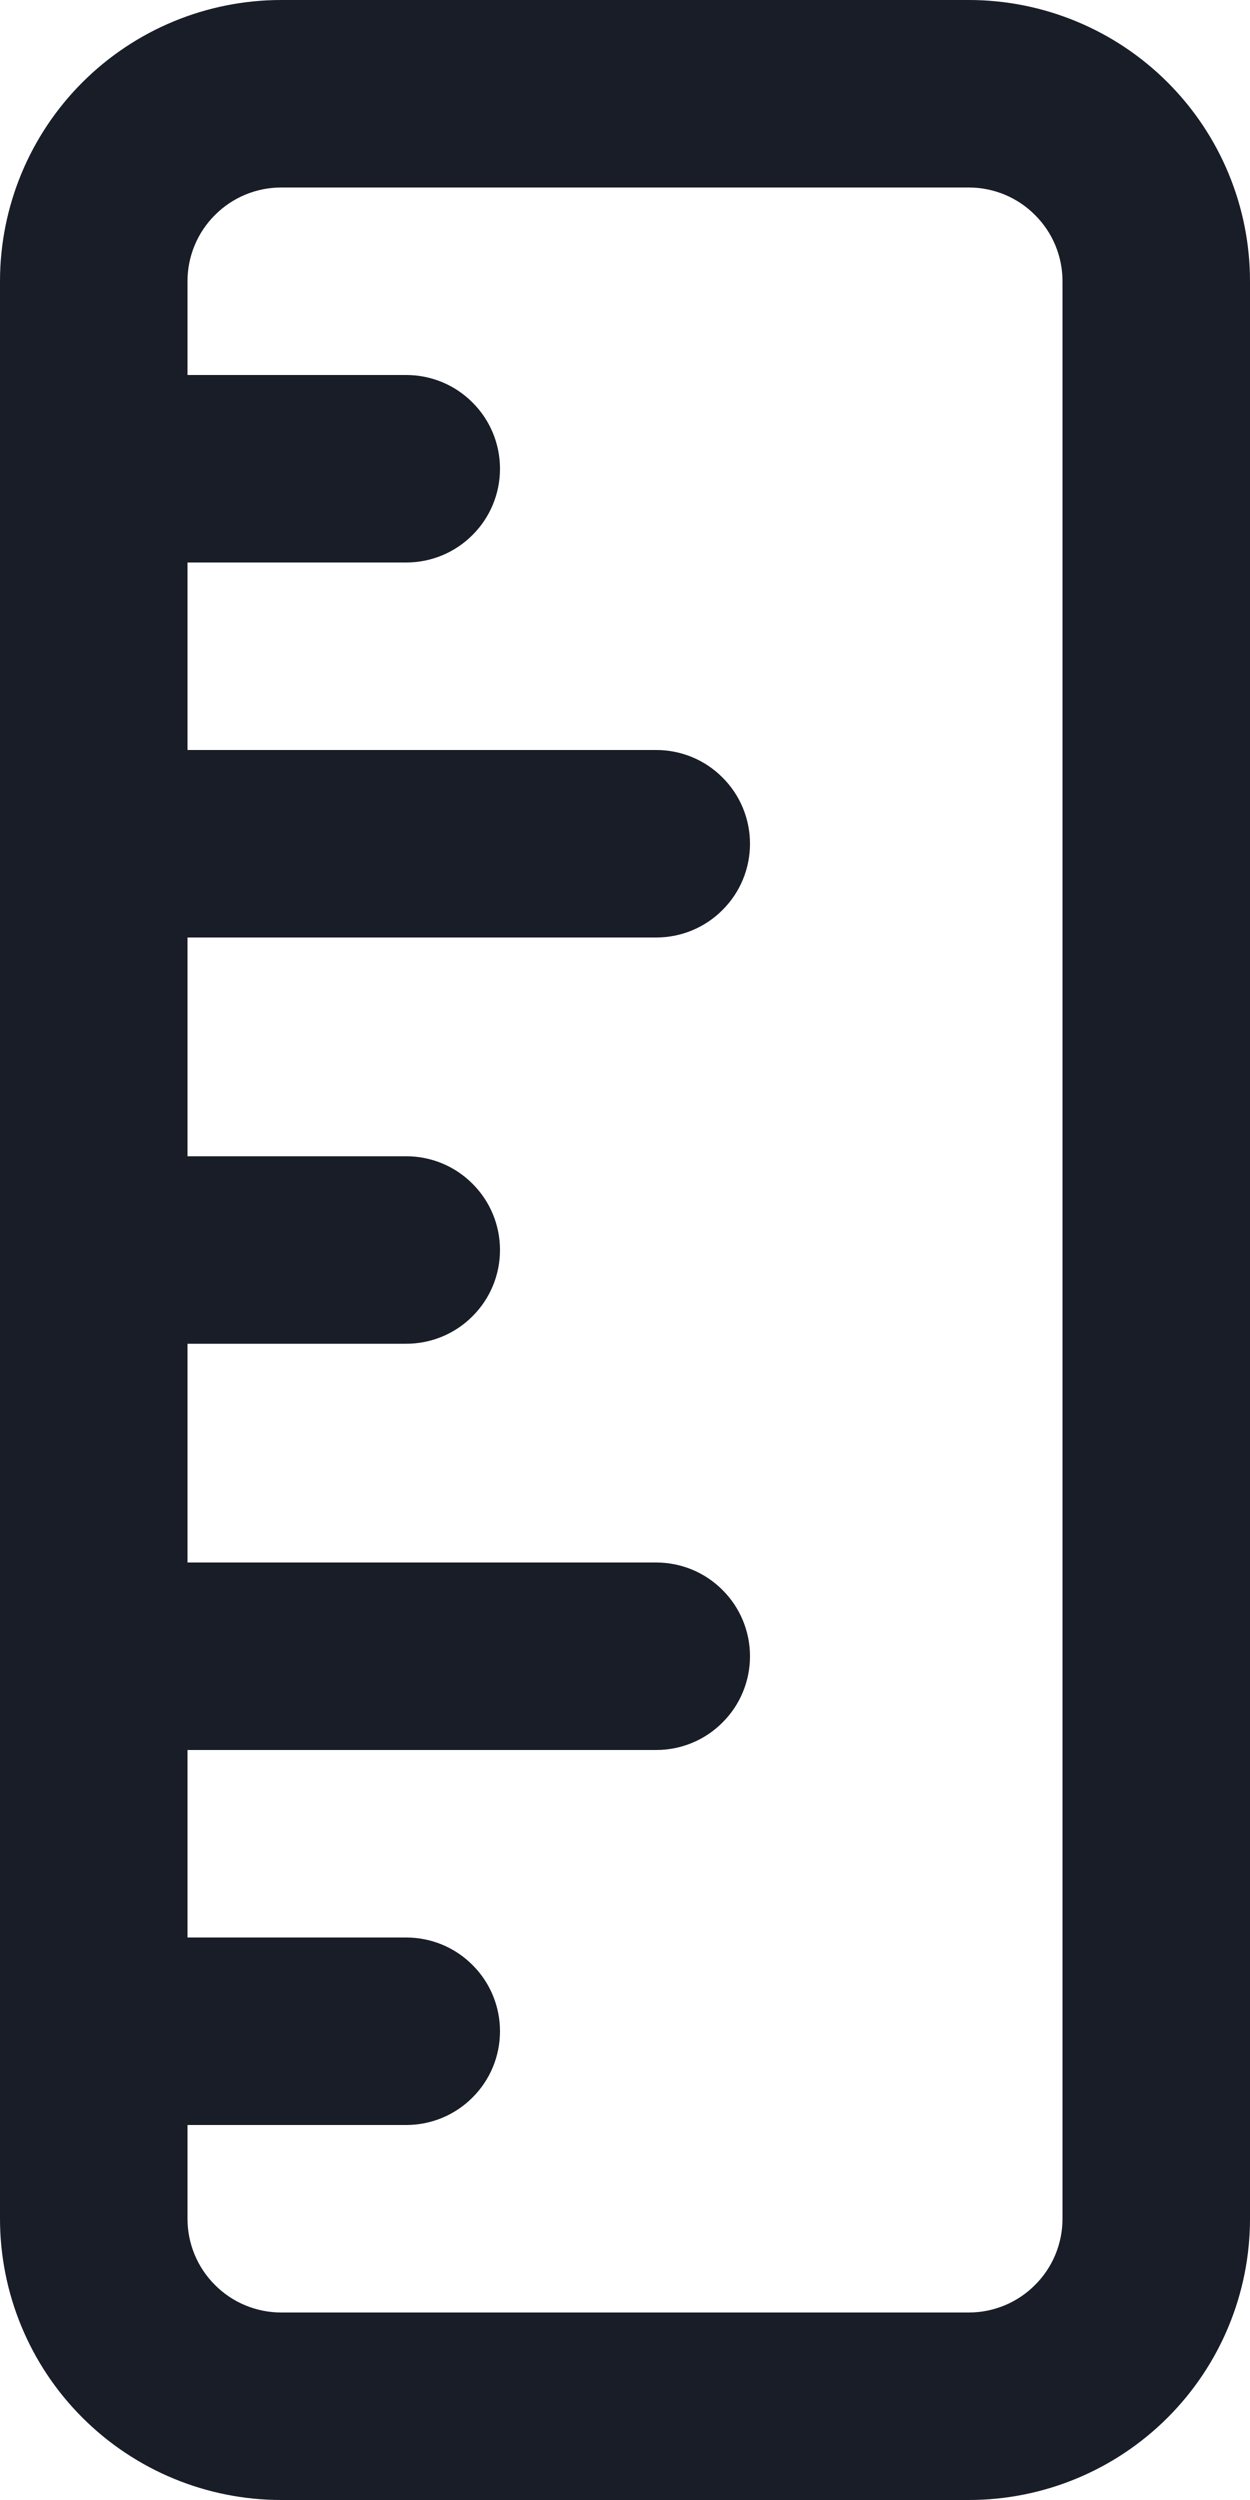 <svg width="10" height="20" viewBox="0 0 10 20" fill="none" xmlns="http://www.w3.org/2000/svg">
<path d="M2.25 0C1.653 0 1.081 0.237 0.659 0.659C0.237 1.081 0 1.653 0 2.25V17.75C0 18.347 0.237 18.919 0.659 19.341C1.081 19.763 1.653 20 2.25 20H7.75C8.347 20 8.919 19.763 9.341 19.341C9.763 18.919 10 18.347 10 17.75V2.25C10 1.653 9.763 1.081 9.341 0.659C8.919 0.237 8.347 0 7.75 0H2.25ZM1.5 17H3.25C3.449 17 3.64 16.921 3.78 16.78C3.921 16.64 4 16.449 4 16.25C4 16.051 3.921 15.86 3.78 15.72C3.64 15.579 3.449 15.5 3.25 15.5H1.5V14H5.25C5.449 14 5.64 13.921 5.78 13.78C5.921 13.64 6 13.449 6 13.25C6 13.051 5.921 12.86 5.78 12.72C5.64 12.579 5.449 12.5 5.25 12.5H1.5V10.75H3.25C3.449 10.75 3.64 10.671 3.78 10.53C3.921 10.39 4 10.199 4 10C4 9.801 3.921 9.61 3.78 9.47C3.64 9.329 3.449 9.25 3.25 9.25H1.5V7.5H5.25C5.449 7.5 5.64 7.421 5.78 7.28C5.921 7.14 6 6.949 6 6.75C6 6.551 5.921 6.36 5.78 6.22C5.64 6.079 5.449 6 5.25 6H1.5V4.5H3.25C3.449 4.5 3.64 4.421 3.78 4.28C3.921 4.14 4 3.949 4 3.75C4 3.551 3.921 3.36 3.78 3.22C3.64 3.079 3.449 3 3.25 3H1.5V2.25C1.5 2.051 1.579 1.86 1.72 1.72C1.86 1.579 2.051 1.5 2.25 1.5H7.75C7.949 1.5 8.14 1.579 8.28 1.72C8.421 1.86 8.5 2.051 8.5 2.25V17.75C8.5 17.949 8.421 18.14 8.28 18.28C8.14 18.421 7.949 18.5 7.75 18.5H2.25C2.051 18.5 1.86 18.421 1.72 18.28C1.579 18.14 1.5 17.949 1.5 17.75V17Z" fill="#181D27"/>
</svg>
